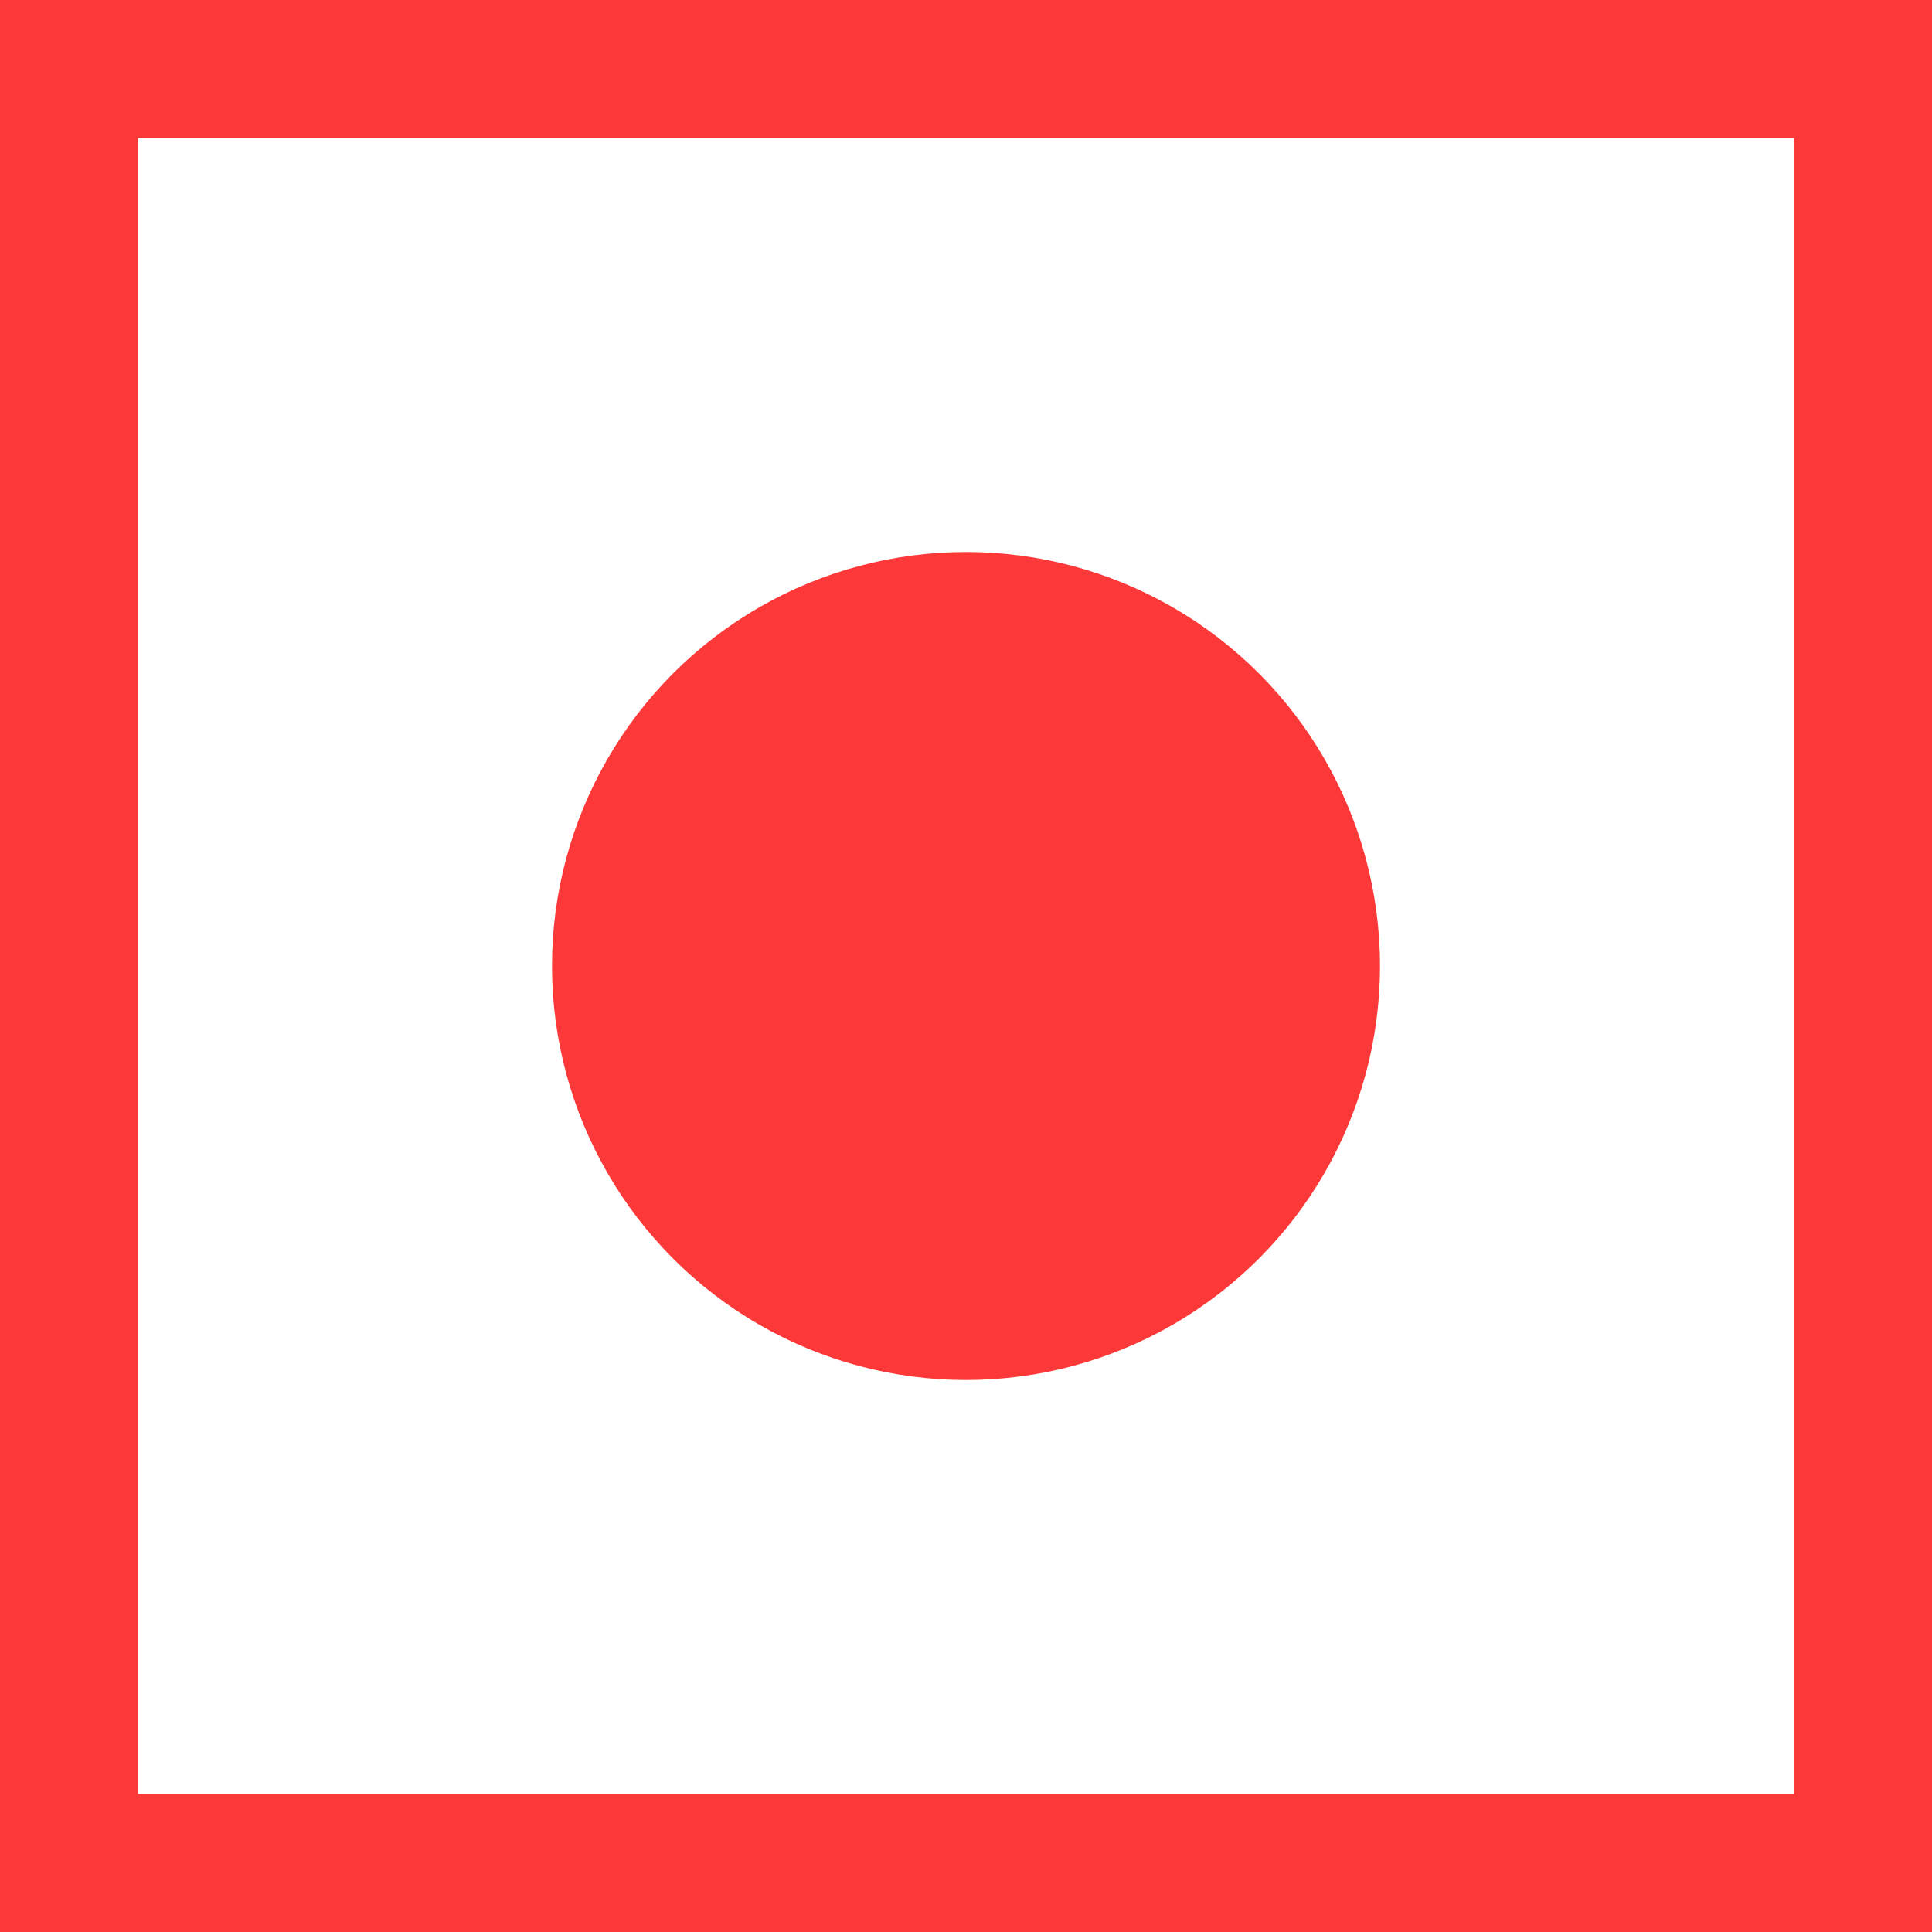 <svg xmlns="http://www.w3.org/2000/svg" width="14" height="14" viewBox="0 0 14 14">
    <rect x="0" y="0" width="14" height="14" fill="#333333" stroke="none"/>
    <g fill="none" fill-rule="nonzero">
        <path fill="#FFF" stroke="#FD3838" d="M.5.5h13v13H.5z"/>
        <circle cx="7" cy="7" r="3" fill="#FD3838"/>
    </g>
</svg>
